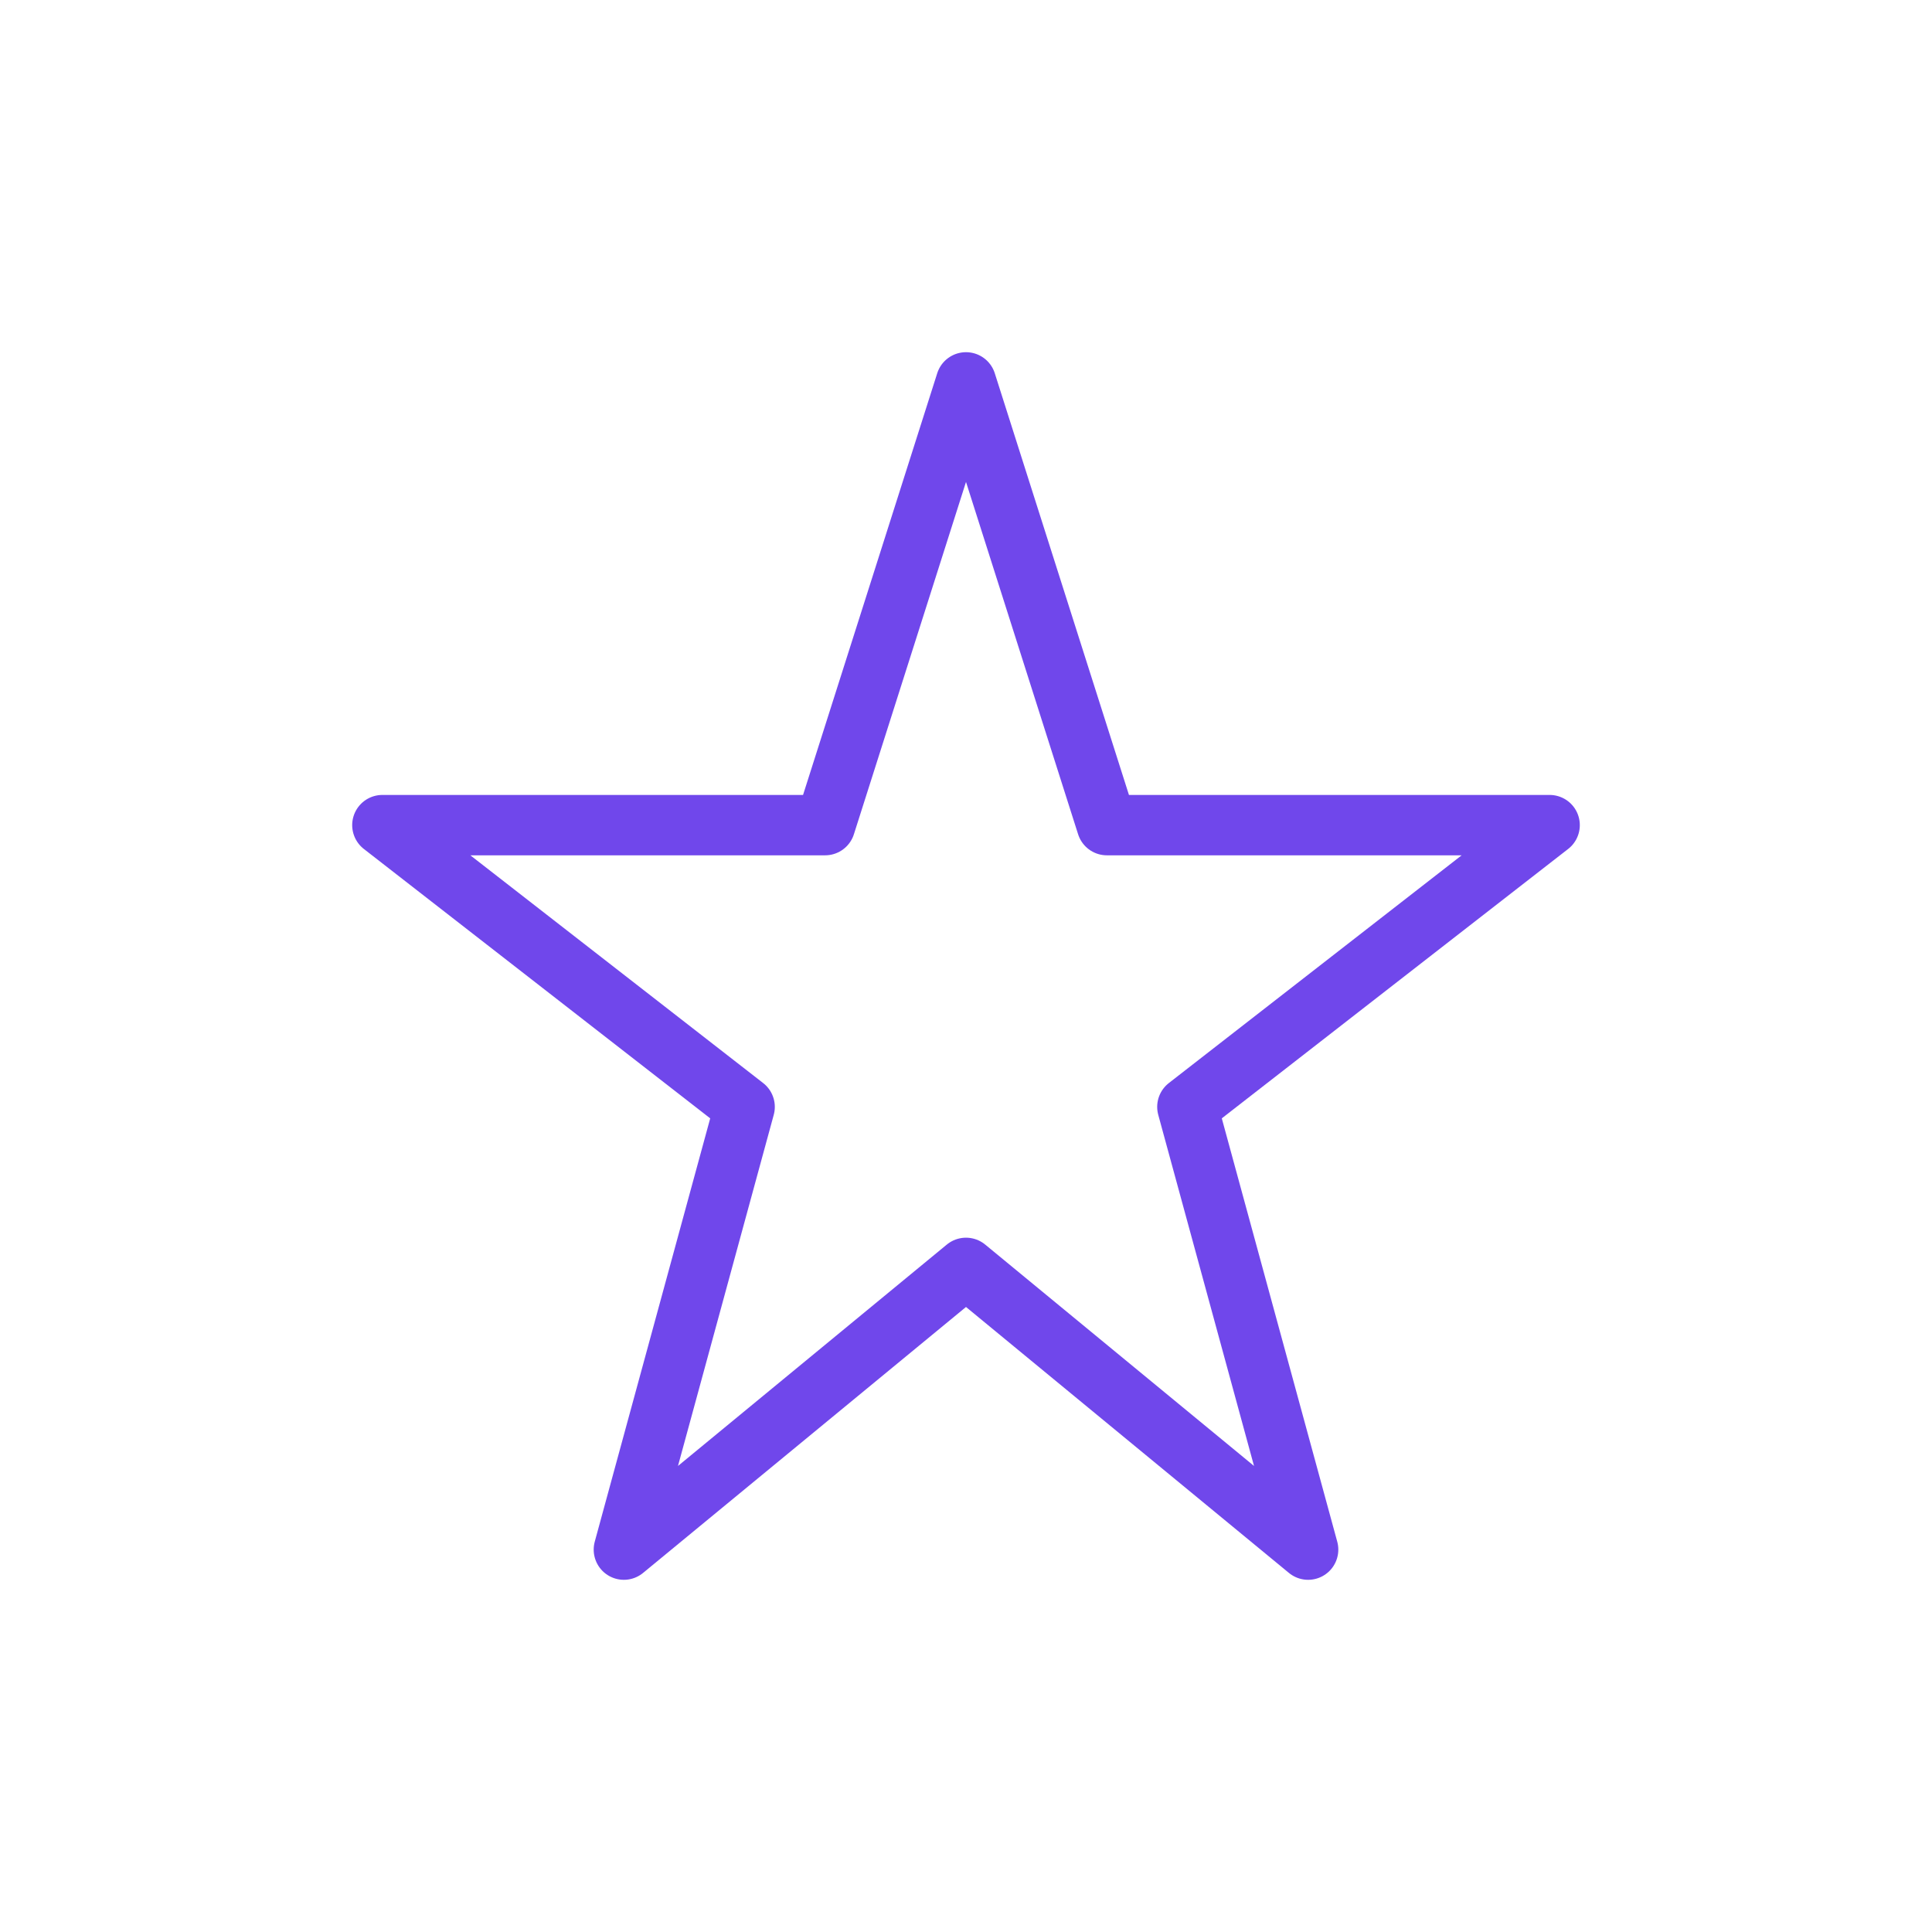 <svg width="48" height="48" viewBox="0 0 48 48" fill="none" xmlns="http://www.w3.org/2000/svg">
  <path d="M24 9.5L27.5 20.5H38.5L29.5 27.5L32.5 38.5L24 31.5L15.5 38.5L18.5 27.5L9.5 20.5H20.5L24 9.5Z" stroke="#7047EB" stroke-width="1.5" stroke-linecap="round" stroke-linejoin="round"></path>
</svg>